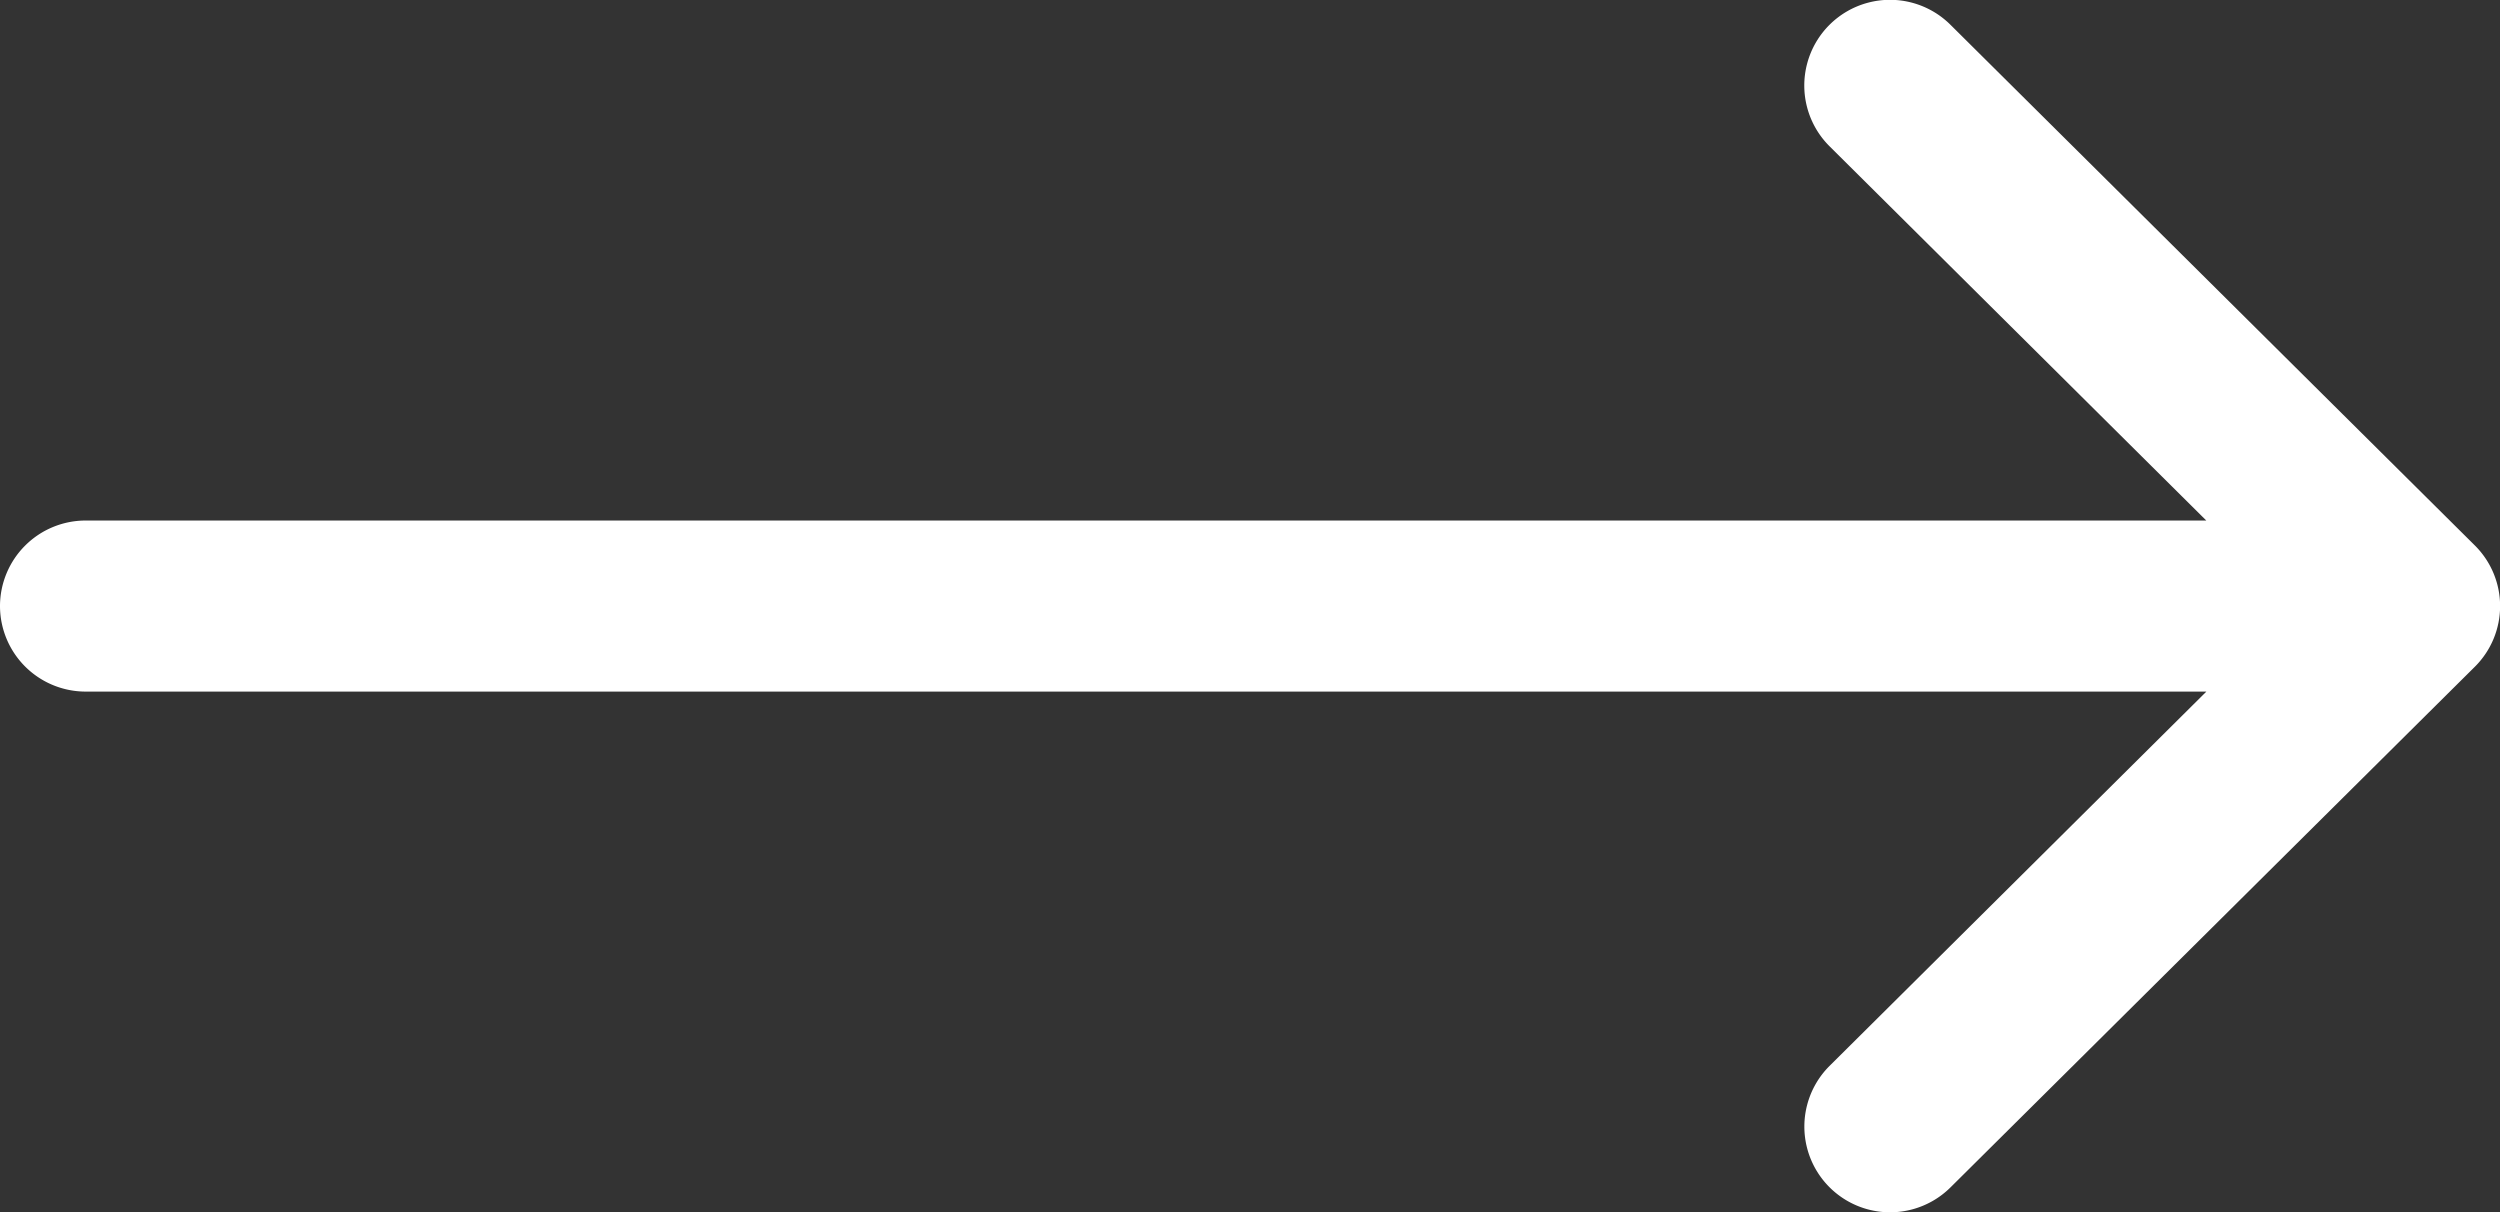 <svg xmlns="http://www.w3.org/2000/svg" width="33" height="16" viewBox="0 0 33 16">
  <rect x="0" y="0" width="33" height="16" fill="#333333" stroke="none"/>
  <g id="right-arrow" transform="translate(4 -131)">
    <g id="Group_5191" data-name="Group 5191" transform="translate(-4 131)">
      <path id="Path_5715" data-name="Path 5715" d="M28.668,138.2h0l-6.92-6.871a1.131,1.131,0,0,0-1.6,1.6l4.975,4.942H-2.868A1.131,1.131,0,0,0-4,139a1.131,1.131,0,0,0,1.132,1.129H25.124l-4.975,4.942a1.131,1.131,0,0,0,1.6,1.6l6.92-6.871h0A1.128,1.128,0,0,0,28.668,138.2Z" transform="translate(4 -131)" fill="#fff"/>
    </g>
  </g>
</svg>
